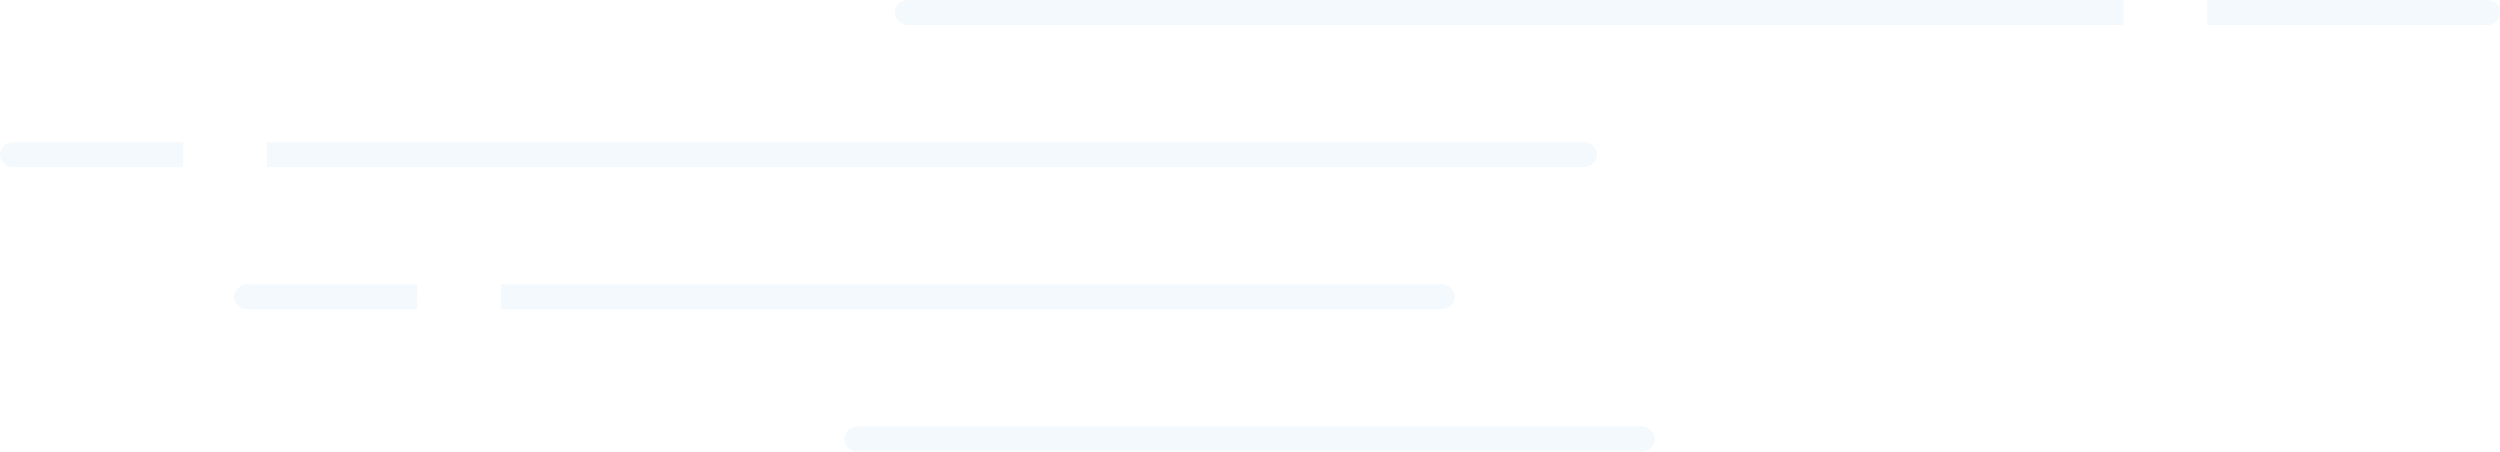 <?xml version="1.0" encoding="utf-8"?>
<!-- Generator: Adobe Illustrator 19.0.0, SVG Export Plug-In . SVG Version: 6.00 Build 0)  -->
<svg version="1.1" id="Warstwa_1" xmlns="http://www.w3.org/2000/svg" xmlns:xlink="http://www.w3.org/1999/xlink" x="0px" y="0px"
	 viewBox="0 0 299 54" style="enable-background:new 0 0 299 54;" xml:space="preserve">
<style type="text/css">
	.st0{opacity:0.2;fill-rule:evenodd;clip-rule:evenodd;fill:#C6E2F6;}
</style>
<path class="st0" d="M297.4,3H264V0h33.4c0.9,0,1.7,0.7,1.7,1.5C299,2.3,298.3,3,297.4,3z M254,3H108.7c-0.9,0-1.7-0.7-1.7-1.5
	c0-0.8,0.7-1.5,1.7-1.5H254V3z M191,18.5c0,0.8-0.7,1.5-1.6,1.5H31.9v-3h157.4C190.3,17,191,17.7,191,18.5z M49.9,37H29.6
	c-0.9,0-1.6-0.7-1.6-1.5c0-0.8,0.7-1.5,1.6-1.5h20.3V37z M0,18.5C0,17.7,0.7,17,1.6,17h20.3v3H1.6C0.7,20,0,19.3,0,18.5z M174,35.5
	c0,0.8-0.7,1.5-1.6,1.5H59.9v-3h112.5C173.3,34,174,34.7,174,35.5z M102.6,51h93.7c0.9,0,1.6,0.7,1.6,1.5c0,0.8-0.7,1.5-1.6,1.5
	h-93.7c-0.9,0-1.6-0.7-1.6-1.5C101,51.7,101.7,51,102.6,51z"/>
</svg>
